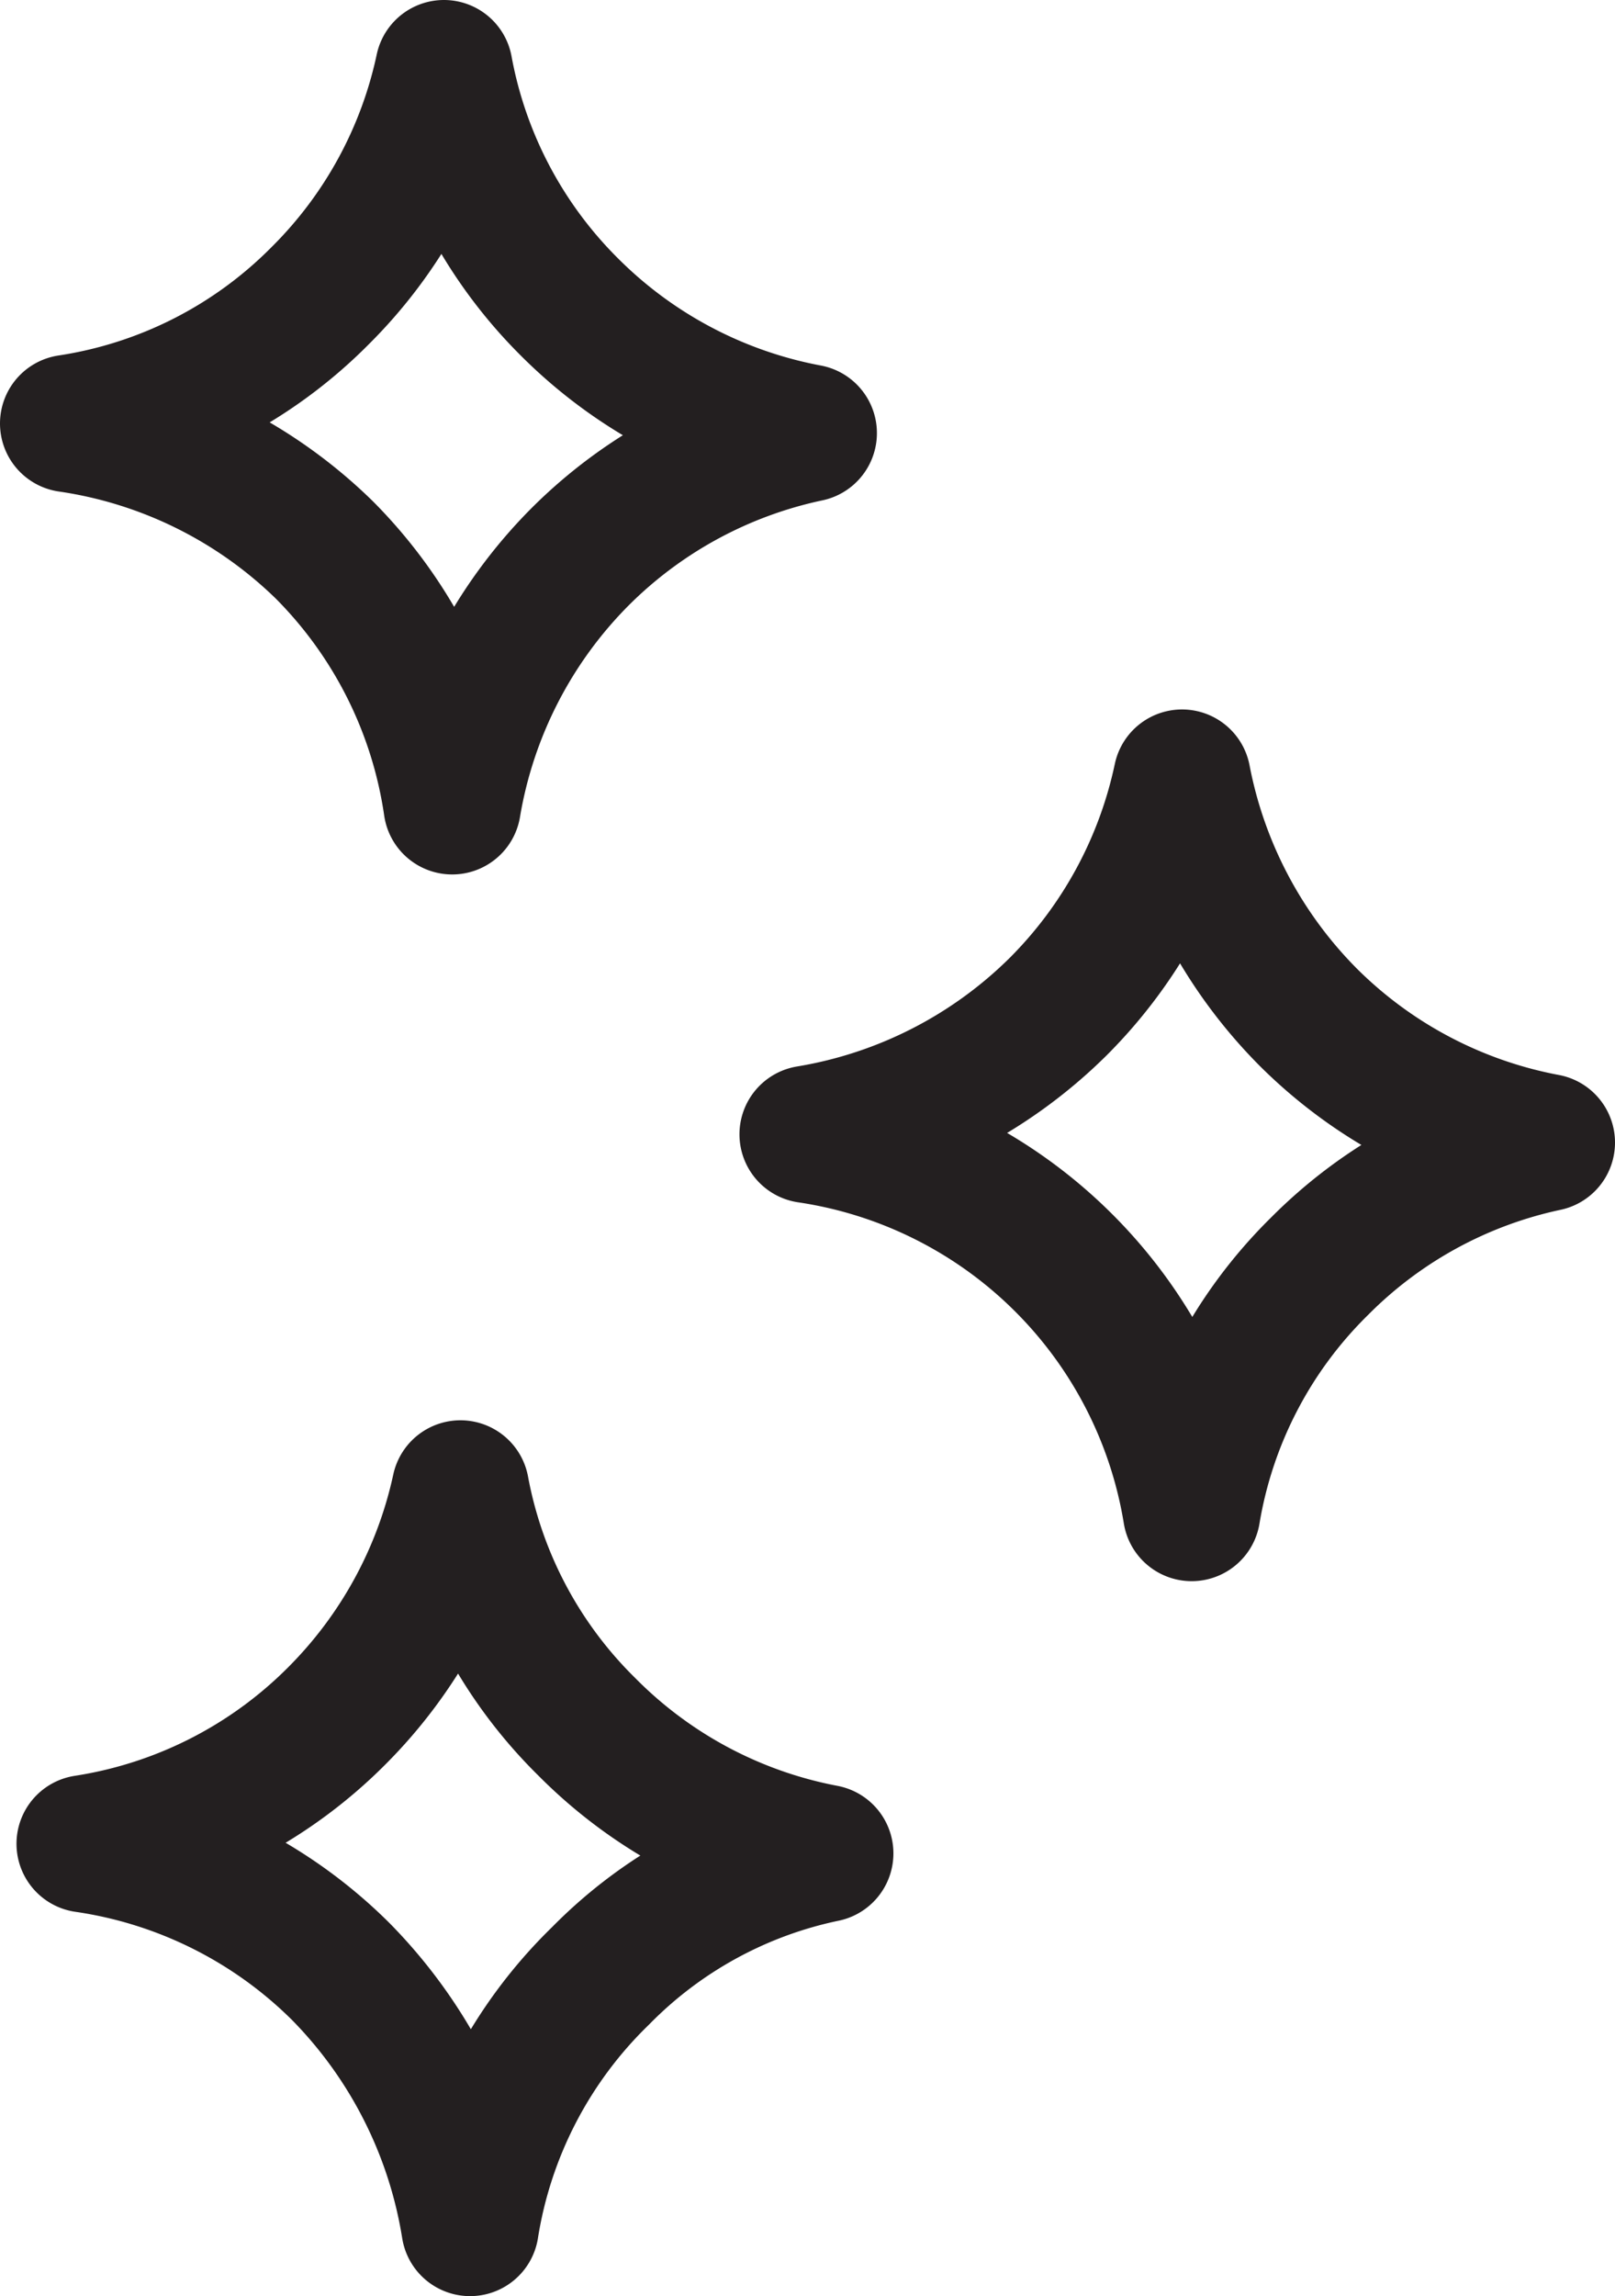 <svg xmlns="http://www.w3.org/2000/svg" viewBox="0 0 11.75 16.7"><defs><style>.cls-1,.cls-2{fill:none;stroke:#231f20;stroke-linejoin:round;}.cls-2{stroke-linecap:round;}</style></defs><g id="Layer_2" data-name="Layer 2"><g id="Layer_1-2" data-name="Layer 1"><path class="cls-1" d="M4.22,4.05a3.32,3.32,0,0,1,1.66-.9,3.32,3.32,0,0,1-1.74-.92A3.28,3.28,0,0,1,3.23.5a3.29,3.29,0,0,1-.9,1.65A3.26,3.26,0,0,1,.5,3.08,3.35,3.35,0,0,1,2.36,4a3.31,3.31,0,0,1,.93,1.86A3.35,3.35,0,0,1,4.22,4.05Z"/><path class="cls-2" d="M9.6,9.21a3.29,3.29,0,0,1,1.65-.9A3.32,3.32,0,0,1,9.52,7.4,3.36,3.36,0,0,1,8.6,5.66a3.32,3.32,0,0,1-.9,1.66,3.36,3.36,0,0,1-1.82.93A3.32,3.32,0,0,1,8.67,11,3.26,3.26,0,0,1,9.6,9.21Z"/><path class="cls-1" d="M4.37,14.37A3.2,3.2,0,0,1,6,13.48a3.3,3.3,0,0,1-1.73-.92,3.26,3.26,0,0,1-.92-1.73,3.33,3.33,0,0,1-.9,1.65,3.29,3.29,0,0,1-1.83.93,3.31,3.31,0,0,1,1.86.93,3.42,3.42,0,0,1,.94,1.86A3.26,3.26,0,0,1,4.37,14.37Z"/></g></g></svg>